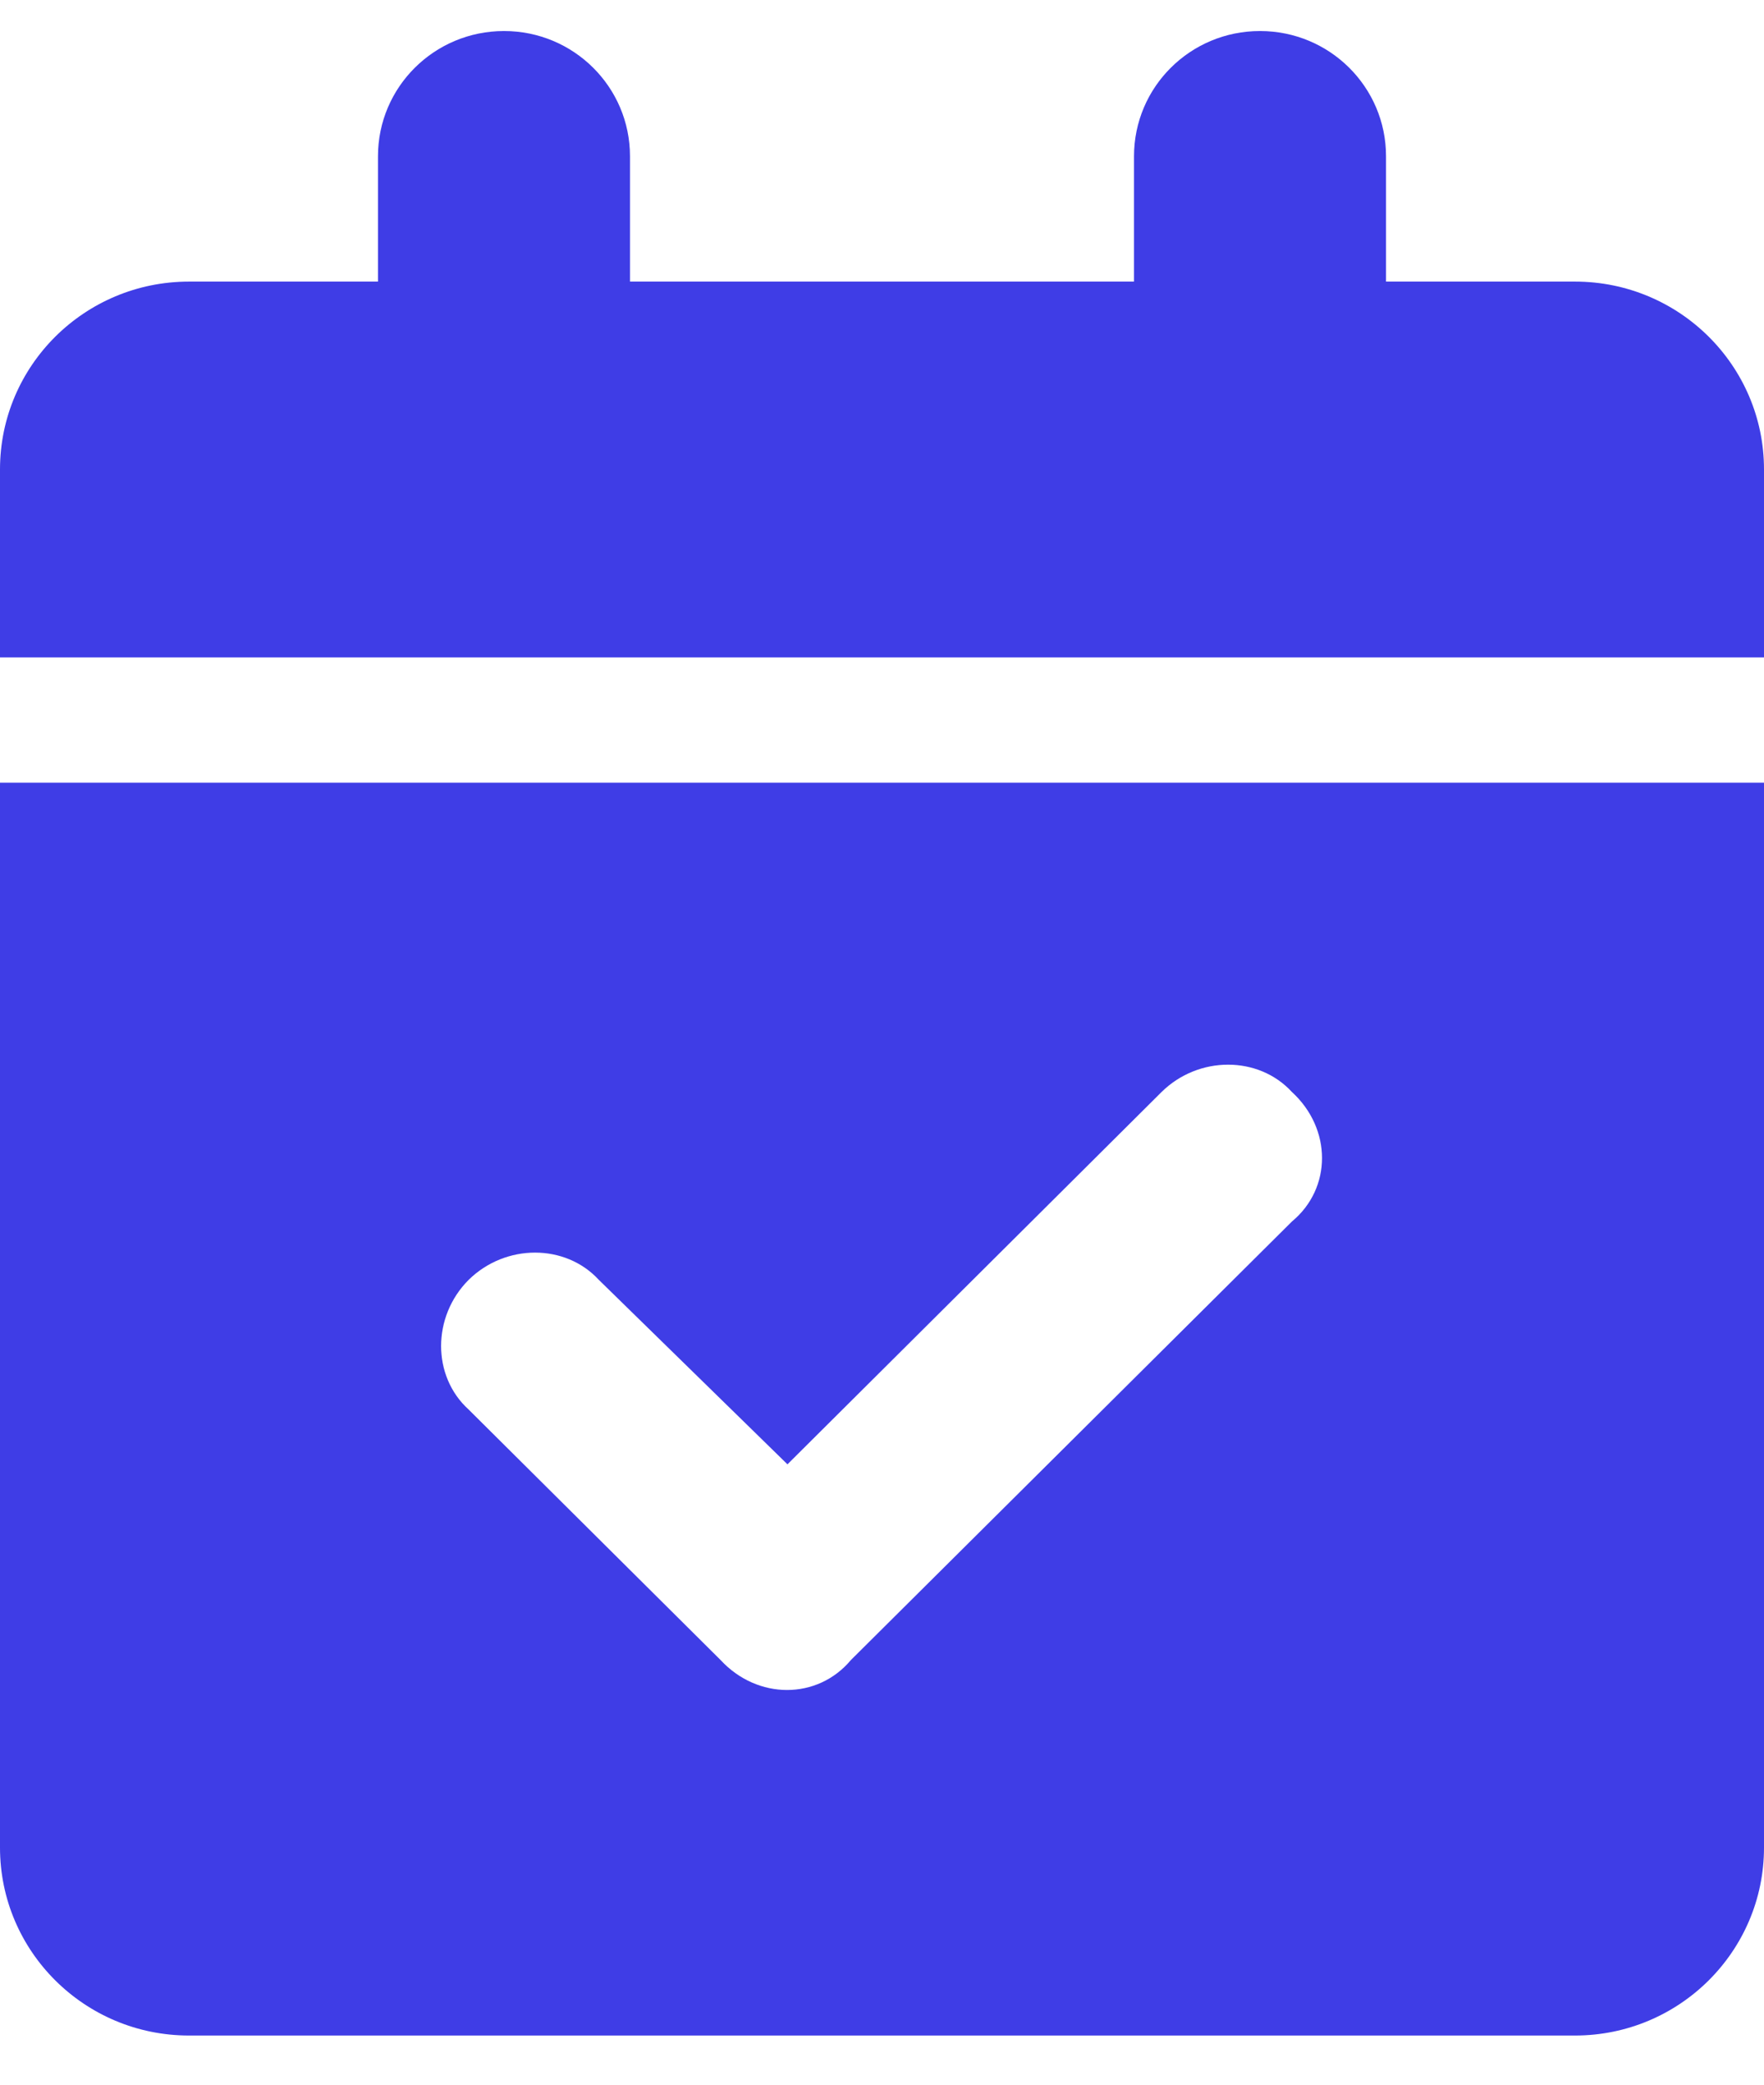 <svg width="22" height="26" viewBox="0 0 22 26" fill="none" xmlns="http://www.w3.org/2000/svg">
<path d="M7.857 1.949V3.512H14.143V1.949C14.143 1.086 14.845 0.387 15.714 0.387C16.584 0.387 17.286 1.086 17.286 1.949V3.512H19.643C20.944 3.512 22 4.561 22 5.855V8.199H0V5.855C0 4.561 1.055 3.512 2.357 3.512H4.714V1.949C4.714 1.086 5.417 0.387 6.286 0.387C7.155 0.387 7.857 1.086 7.857 1.949ZM0 9.762H22V23.043C22 24.337 20.944 25.387 19.643 25.387H2.357C1.055 25.387 0 24.337 0 23.043V9.762ZM16.112 15.235C16.613 14.82 16.613 14.078 16.112 13.619C15.695 13.165 14.948 13.165 14.487 13.619L9.821 18.263L7.469 15.963C7.052 15.509 6.305 15.509 5.844 15.963C5.387 16.422 5.387 17.164 5.844 17.579L8.987 20.704C9.448 21.202 10.195 21.202 10.612 20.704L16.112 15.235Z" fill="#3F3DE6"/>
</svg>
